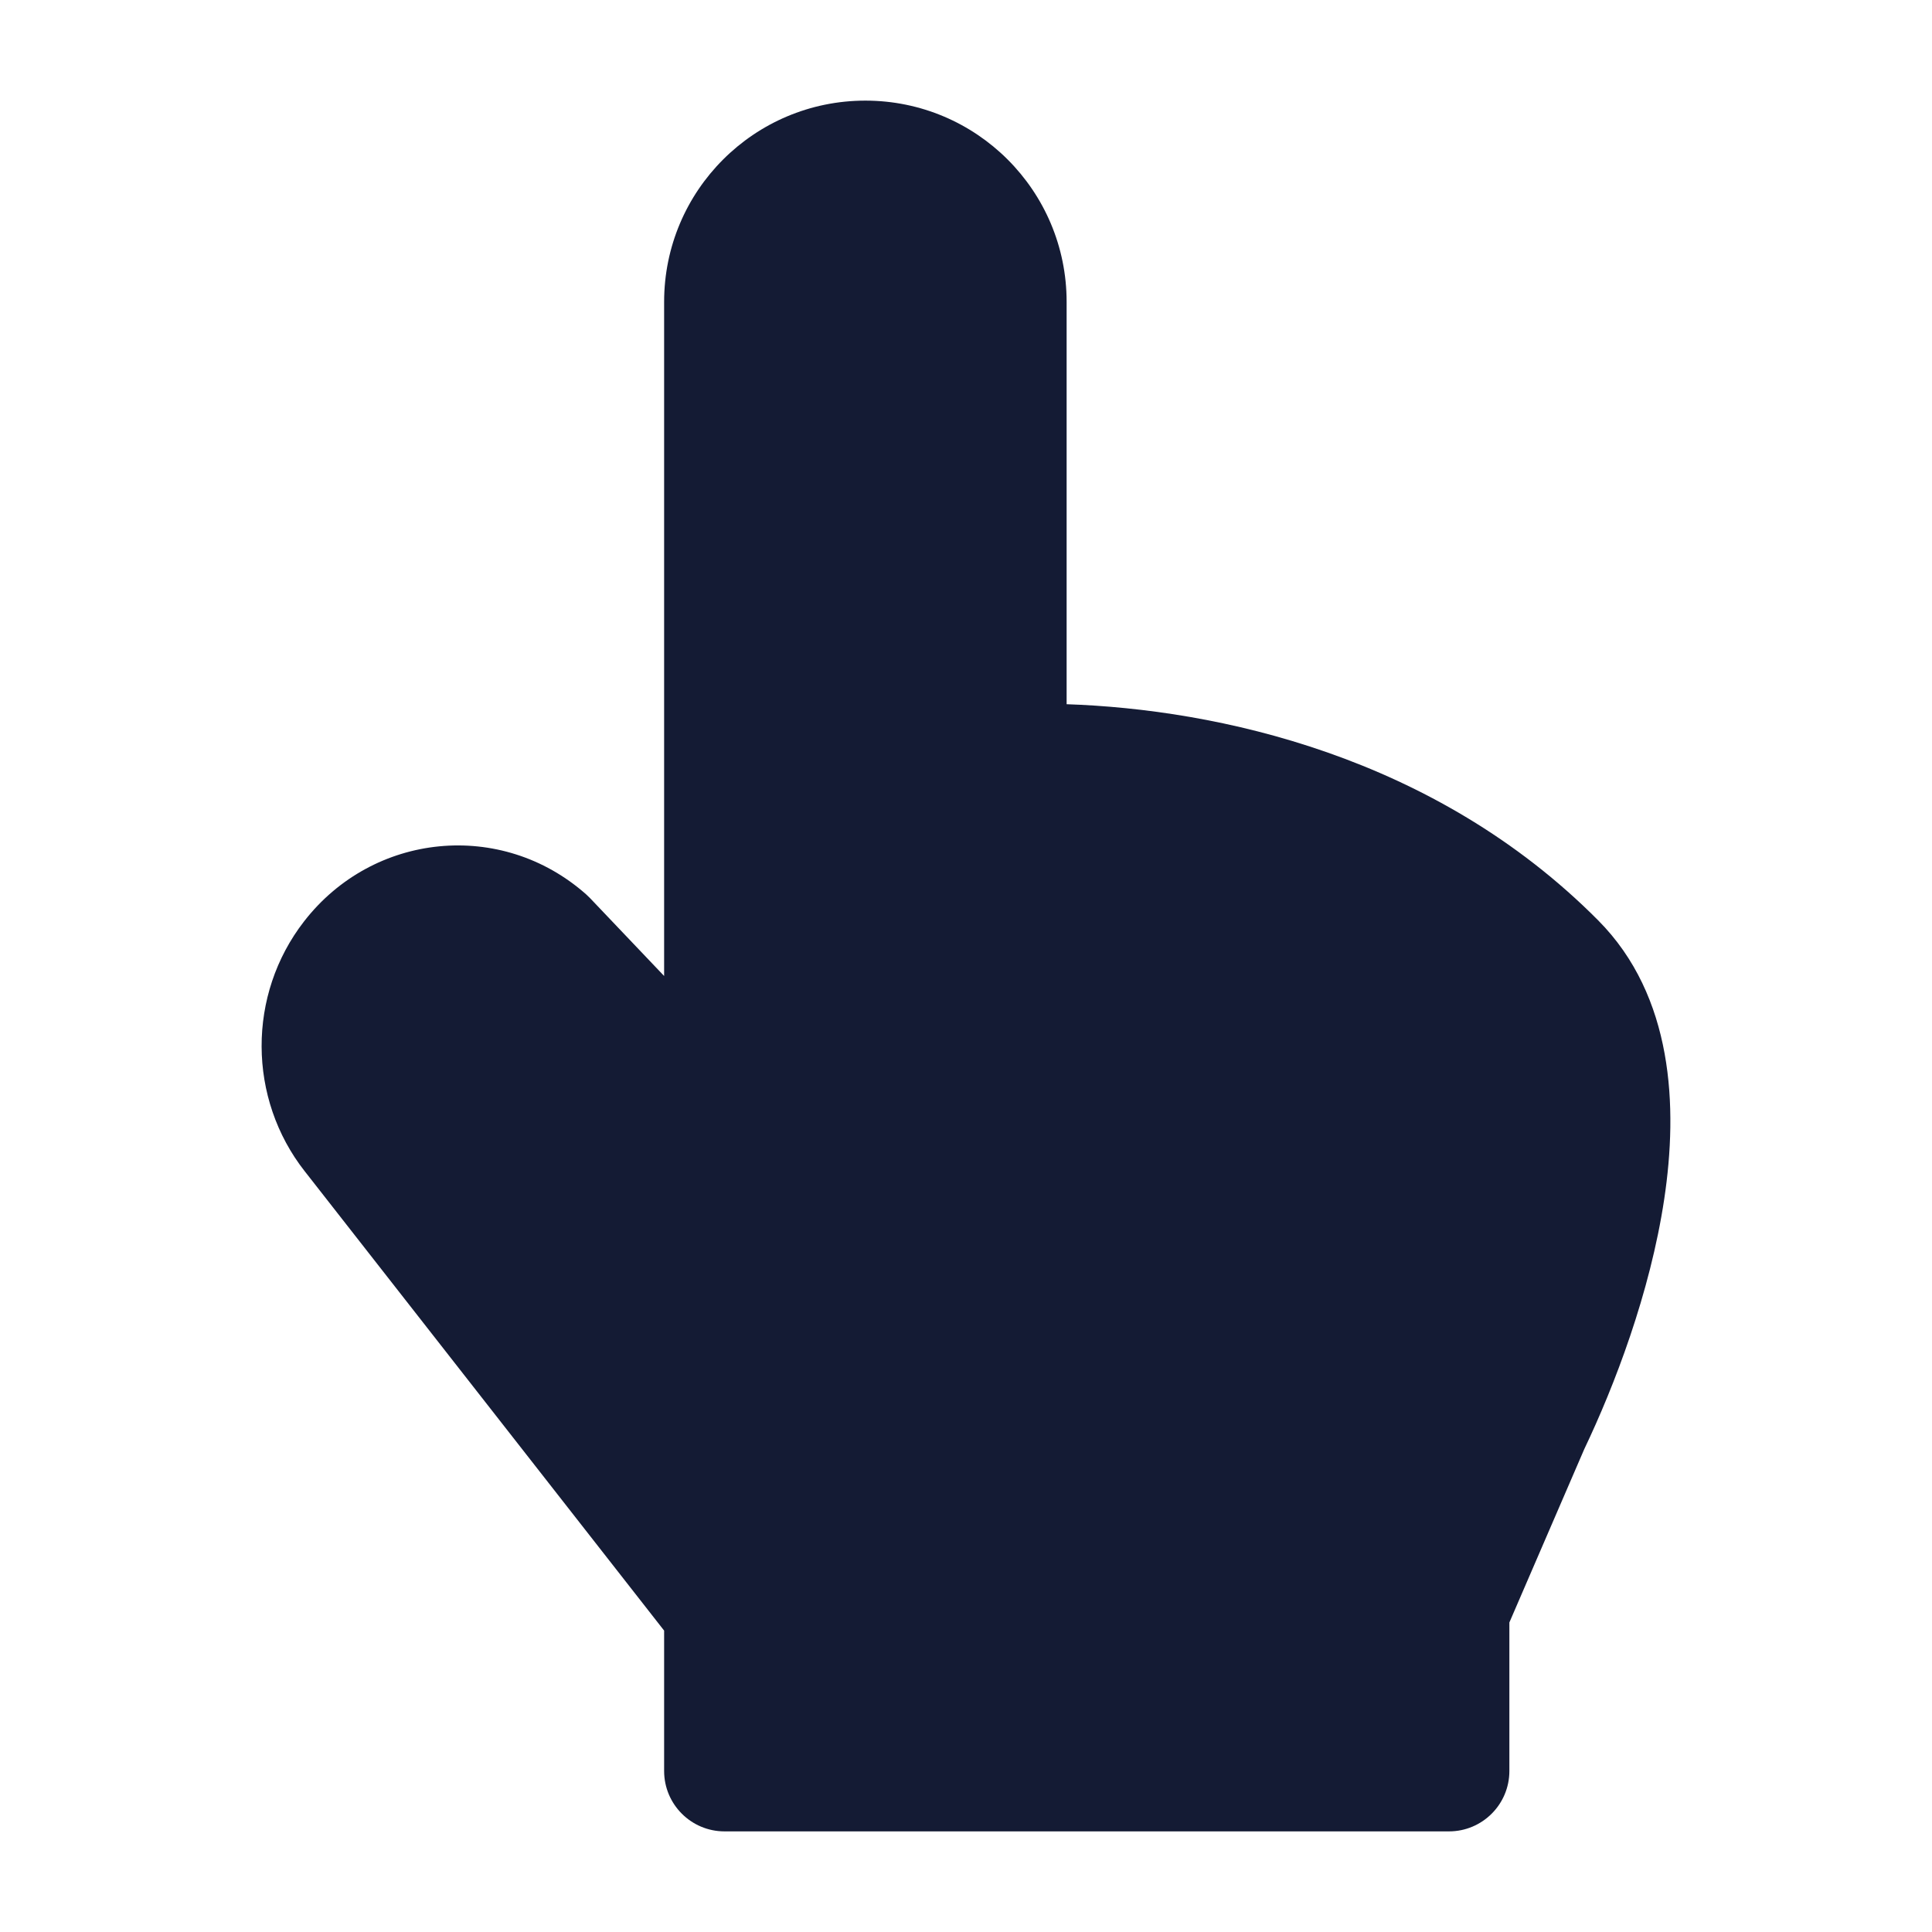 <svg width="24" height="24" viewBox="0 0 24 24" fill="none" xmlns="http://www.w3.org/2000/svg">
<path fill-rule="evenodd" clip-rule="evenodd" d="M8.25 3.75C8.25 2.369 9.369 1.25 10.75 1.25C12.131 1.25 13.25 2.369 13.25 3.75V8.748C15.114 8.811 17.819 9.386 19.853 11.433C20.789 12.375 20.845 13.753 20.674 14.893C20.499 16.063 20.052 17.223 19.681 18L18.75 20.155V22C18.75 22.414 18.414 22.75 18 22.75H9C8.586 22.75 8.25 22.414 8.25 22V20.256L3.788 14.553L3.787 14.552C3.075 13.646 3.07 12.357 3.777 11.446C4.635 10.339 6.228 10.179 7.28 11.109C7.296 11.124 7.312 11.139 7.327 11.154L8.25 12.124V3.75Z" fill="#141B34"/>
</svg>
